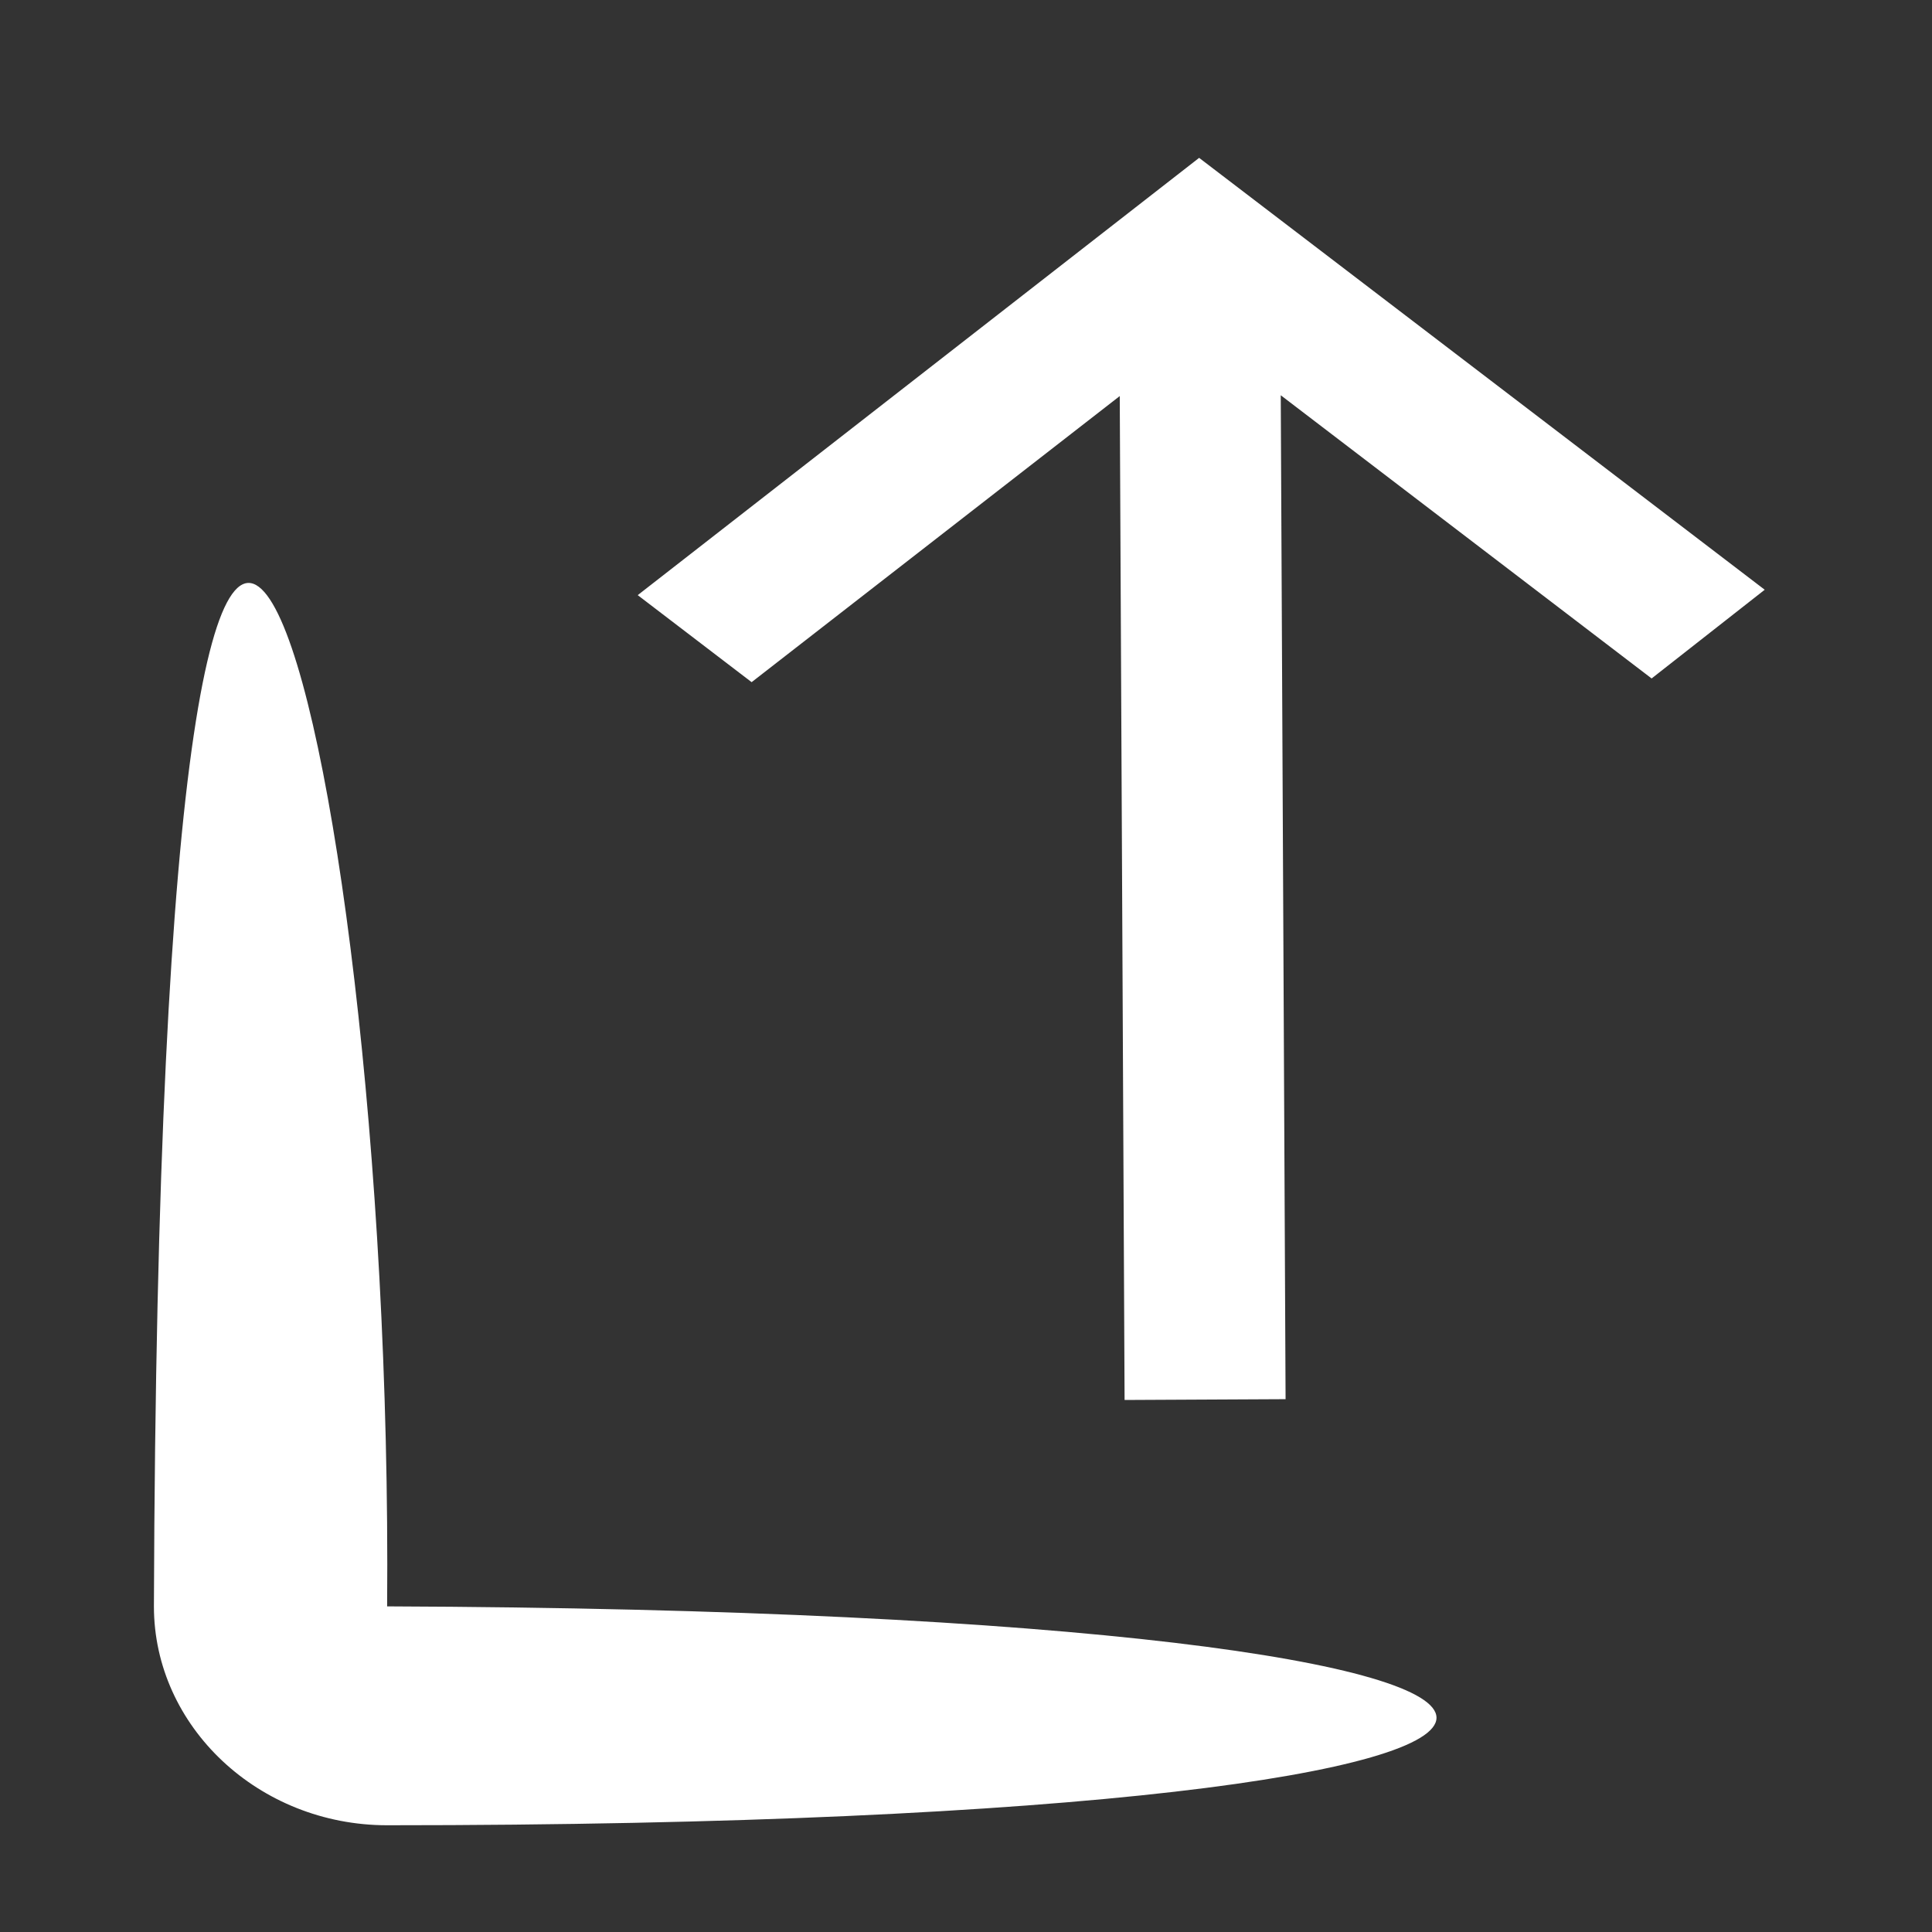 <?xml version="1.0" encoding="UTF-8" standalone="no"?>
<svg
   enable-background="new 0 0 24 24"
   height="24px"
   viewBox="0 0 24 24"
   width="24px"
   fill="#000000"
   version="1.1"
   id="svg10"
   xmlns="http://www.w3.org/2000/svg"
   xmlns:svg="http://www.w3.org/2000/svg">
  <rect x="0" y="0" width="24" height="24" fill="#333333" stroke="none"/>
  <defs
     id="defs14" />
  <path
     id="path4"
     style="fill:#ffffff;stroke-width:0.878"
     d="m 7.922,7.393 1.415,1.081 4.573,-3.554 0.06,12.471 2,-0.01 -0.06,-12.471 4.607,3.518 1.405,-1.102 -7.026,-5.365 z M 4.809,19.955 c 17.381,0.064 17.381,2.719 0,2.719 -1.593,0 -2.897,-1.224 -2.897,-2.719 0.07,-21.956 2.986,-11.098 2.897,0 z" />
</svg>
